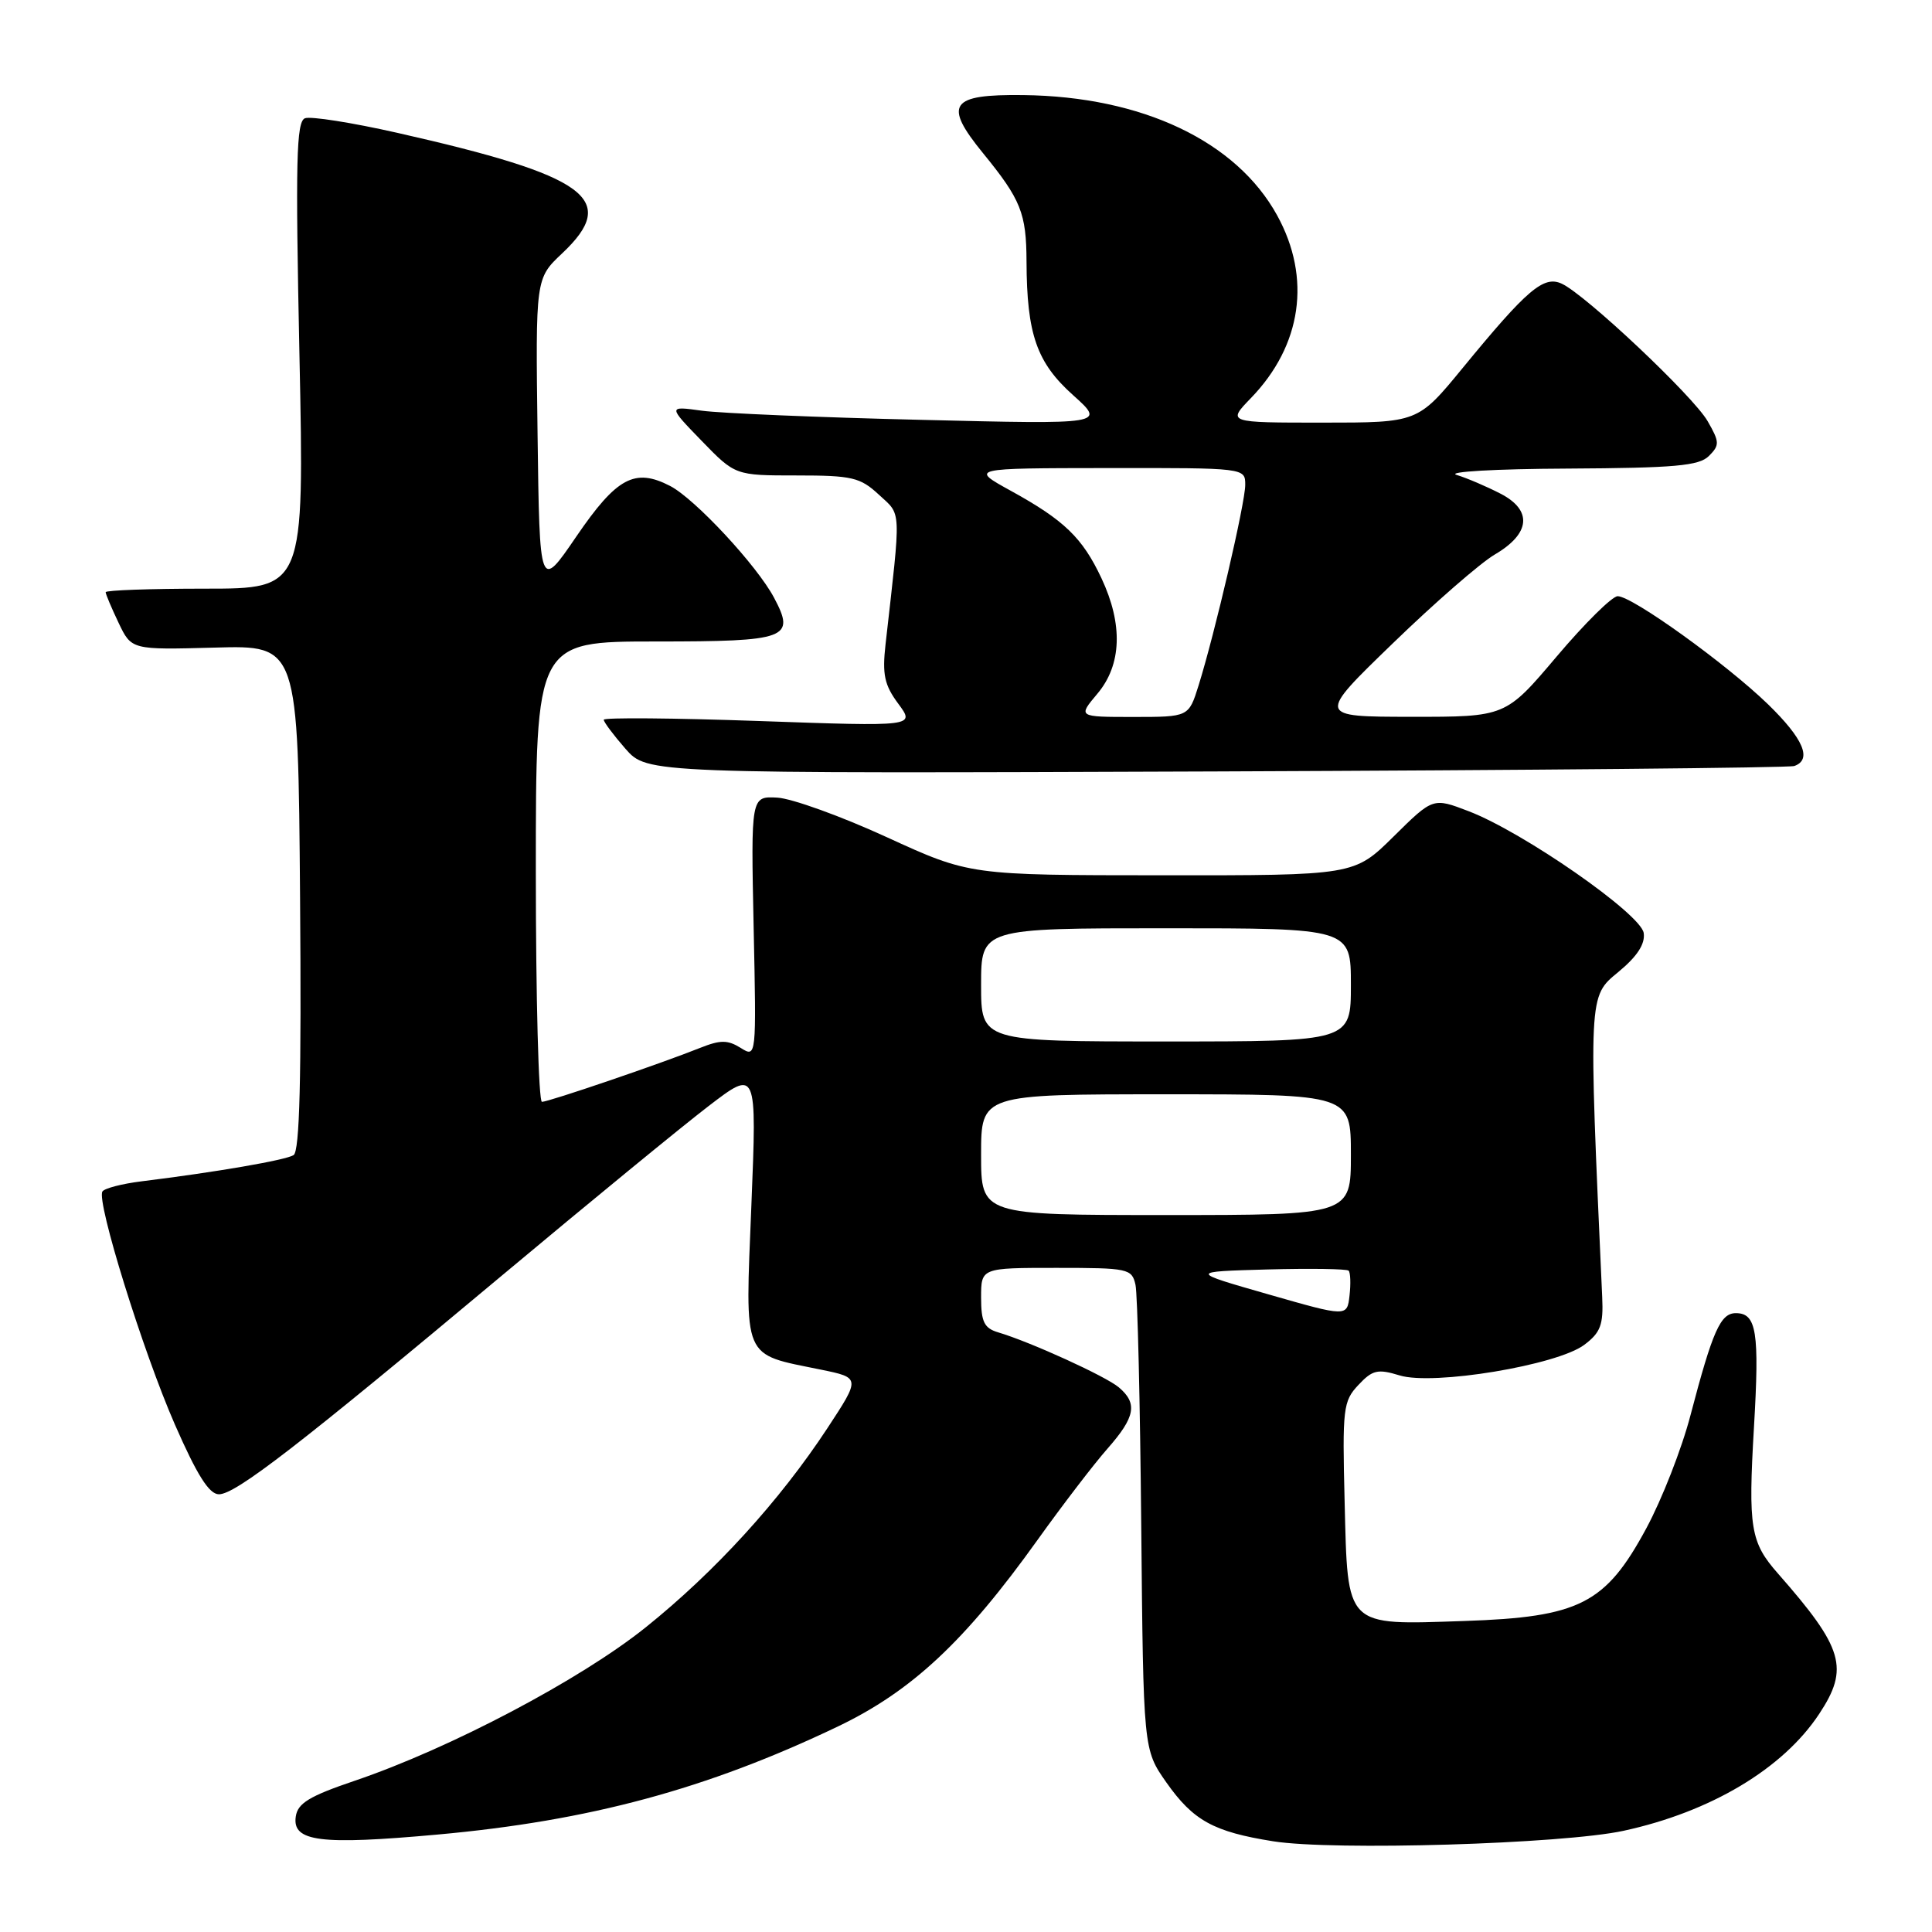 <?xml version="1.0" encoding="UTF-8" standalone="no"?>
<!DOCTYPE svg PUBLIC "-//W3C//DTD SVG 1.1//EN" "http://www.w3.org/Graphics/SVG/1.1/DTD/svg11.dtd" >
<svg xmlns="http://www.w3.org/2000/svg" xmlns:xlink="http://www.w3.org/1999/xlink" version="1.1" viewBox="0 0 256 256">
 <g >
 <path fill="currentColor"
d=" M 215.13 242.59 C 226.66 240.09 236.24 234.38 241.04 227.12 C 245.06 221.05 244.29 218.40 235.59 208.50 C 231.94 204.36 231.63 202.45 232.41 189.10 C 233.15 176.49 232.76 174.00 230.01 174.00 C 227.97 174.00 226.94 176.32 224.00 187.52 C 222.85 191.94 220.21 198.69 218.14 202.52 C 212.74 212.53 209.28 214.28 194.02 214.79 C 178.13 215.32 178.59 215.78 178.17 198.98 C 177.86 186.63 177.97 185.66 179.99 183.52 C 181.86 181.52 182.55 181.36 185.46 182.25 C 189.92 183.62 206.32 180.90 209.92 178.20 C 212.08 176.58 212.47 175.55 212.30 171.88 C 210.48 131.69 210.47 132.06 214.42 128.81 C 216.94 126.73 218.01 125.09 217.80 123.63 C 217.44 121.11 201.82 110.24 194.58 107.48 C 189.88 105.68 189.88 105.68 184.66 110.84 C 179.44 116.00 179.44 116.00 153.97 115.98 C 128.50 115.97 128.50 115.97 117.50 110.93 C 111.45 108.15 104.92 105.80 103.00 105.69 C 99.50 105.50 99.50 105.50 99.86 122.83 C 100.23 140.16 100.23 140.16 98.14 138.85 C 96.41 137.78 95.46 137.78 92.77 138.85 C 87.55 140.94 72.70 146.00 71.81 146.00 C 71.37 146.00 71.00 132.28 71.00 115.50 C 71.00 85.00 71.00 85.00 86.89 85.00 C 104.37 85.00 105.44 84.60 102.56 79.19 C 100.29 74.92 92.08 66.09 88.79 64.39 C 84.11 61.97 81.71 63.27 76.36 71.10 C 71.50 78.22 71.50 78.22 71.23 57.56 C 70.96 36.90 70.96 36.90 74.48 33.58 C 82.11 26.39 77.90 23.31 52.64 17.60 C 46.67 16.25 41.16 15.38 40.41 15.67 C 39.26 16.11 39.14 21.36 39.68 47.10 C 40.32 78.00 40.32 78.00 27.16 78.00 C 19.92 78.00 14.00 78.21 14.00 78.47 C 14.00 78.72 14.77 80.55 15.71 82.52 C 17.42 86.11 17.42 86.11 28.46 85.81 C 39.50 85.50 39.50 85.50 39.76 118.93 C 39.95 142.87 39.71 152.56 38.90 153.06 C 37.82 153.73 28.65 155.31 18.77 156.53 C 16.17 156.85 13.83 157.46 13.57 157.88 C 12.76 159.20 18.93 179.06 23.17 188.75 C 26.11 195.46 27.71 198.00 29.01 198.00 C 31.22 198.00 39.58 191.54 66.50 169.02 C 78.05 159.36 90.38 149.25 93.89 146.56 C 100.29 141.66 100.29 141.66 99.56 159.75 C 98.73 180.47 98.25 179.33 108.76 181.48 C 114.02 182.56 114.02 182.56 109.65 189.22 C 103.30 198.88 94.74 208.27 85.55 215.64 C 76.90 222.57 59.65 231.67 47.00 235.96 C 40.98 238.00 39.44 238.94 39.19 240.71 C 38.71 244.03 42.41 244.50 57.96 243.09 C 78.09 241.27 93.65 237.07 111.00 228.78 C 120.80 224.09 127.85 217.51 137.50 204.02 C 140.80 199.41 144.96 193.98 146.75 191.95 C 150.43 187.77 150.77 185.96 148.25 183.83 C 146.51 182.36 136.53 177.81 132.25 176.54 C 130.41 175.99 130.00 175.15 130.00 171.93 C 130.00 168.00 130.00 168.00 139.98 168.00 C 149.52 168.00 149.98 168.10 150.46 170.25 C 150.73 171.49 151.07 185.85 151.22 202.17 C 151.50 231.83 151.50 231.83 154.54 236.17 C 158.11 241.24 160.79 242.72 168.70 243.98 C 176.69 245.25 207.05 244.34 215.13 242.59 Z  M 237.75 101.50 C 240.15 100.66 238.97 97.89 234.27 93.32 C 228.75 87.97 216.29 79.00 214.35 79.00 C 213.62 79.00 209.98 82.60 206.26 87.00 C 199.50 94.99 199.50 94.99 187.00 94.98 C 174.50 94.97 174.50 94.97 184.56 85.24 C 190.09 79.88 196.17 74.59 198.06 73.48 C 202.80 70.71 203.09 67.61 198.82 65.41 C 197.00 64.47 194.39 63.35 193.01 62.93 C 191.61 62.51 198.13 62.13 207.68 62.09 C 221.92 62.01 225.13 61.73 226.44 60.42 C 227.88 58.98 227.86 58.57 226.26 55.79 C 224.33 52.46 210.10 39.05 206.94 37.59 C 204.54 36.48 202.37 38.33 193.82 48.75 C 187.87 56.00 187.87 56.00 175.24 56.00 C 162.61 56.00 162.61 56.00 165.75 52.75 C 172.50 45.78 173.79 36.83 169.23 28.54 C 163.82 18.70 151.33 12.78 135.59 12.60 C 125.88 12.48 124.96 13.80 130.26 20.30 C 135.28 26.45 136.00 28.25 136.02 34.68 C 136.06 44.29 137.37 48.05 142.19 52.36 C 146.50 56.23 146.50 56.23 122.00 55.63 C 108.53 55.31 95.47 54.76 93.00 54.42 C 88.50 53.80 88.50 53.80 92.96 58.40 C 97.42 63.00 97.42 63.00 105.56 63.00 C 112.92 63.00 113.98 63.25 116.47 65.56 C 119.47 68.34 119.42 67.02 117.34 85.36 C 116.89 89.37 117.18 90.76 119.03 93.25 C 121.26 96.27 121.26 96.27 100.63 95.54 C 89.28 95.14 80.00 95.06 80.00 95.37 C 80.00 95.68 81.30 97.41 82.88 99.22 C 85.77 102.50 85.77 102.50 161.13 102.22 C 202.59 102.06 237.06 101.74 237.75 101.50 Z  M 168.04 171.50 C 157.57 168.50 157.57 168.50 167.92 168.21 C 173.61 168.06 178.46 168.13 178.70 168.37 C 178.94 168.61 179.00 170.09 178.82 171.66 C 178.50 174.50 178.50 174.50 168.04 171.50 Z  M 130.00 153.00 C 130.00 145.00 130.00 145.00 154.50 145.00 C 179.00 145.00 179.00 145.00 179.00 153.00 C 179.00 161.00 179.00 161.00 154.50 161.00 C 130.00 161.00 130.00 161.00 130.00 153.00 Z  M 130.00 130.50 C 130.00 123.00 130.00 123.00 154.50 123.00 C 179.00 123.00 179.00 123.00 179.00 130.50 C 179.00 138.00 179.00 138.00 154.50 138.00 C 130.00 138.00 130.00 138.00 130.00 130.50 Z  M 145.41 91.92 C 148.64 88.09 148.82 82.73 145.95 76.62 C 143.43 71.26 141.03 68.94 133.97 65.05 C 128.50 62.04 128.50 62.04 146.75 62.02 C 165.00 62.00 165.00 62.00 165.00 64.25 C 165.00 66.64 160.99 83.87 158.81 90.85 C 157.51 95.00 157.51 95.00 150.17 95.00 C 142.82 95.00 142.82 95.00 145.41 91.92 Z "/>
</g>
</svg>